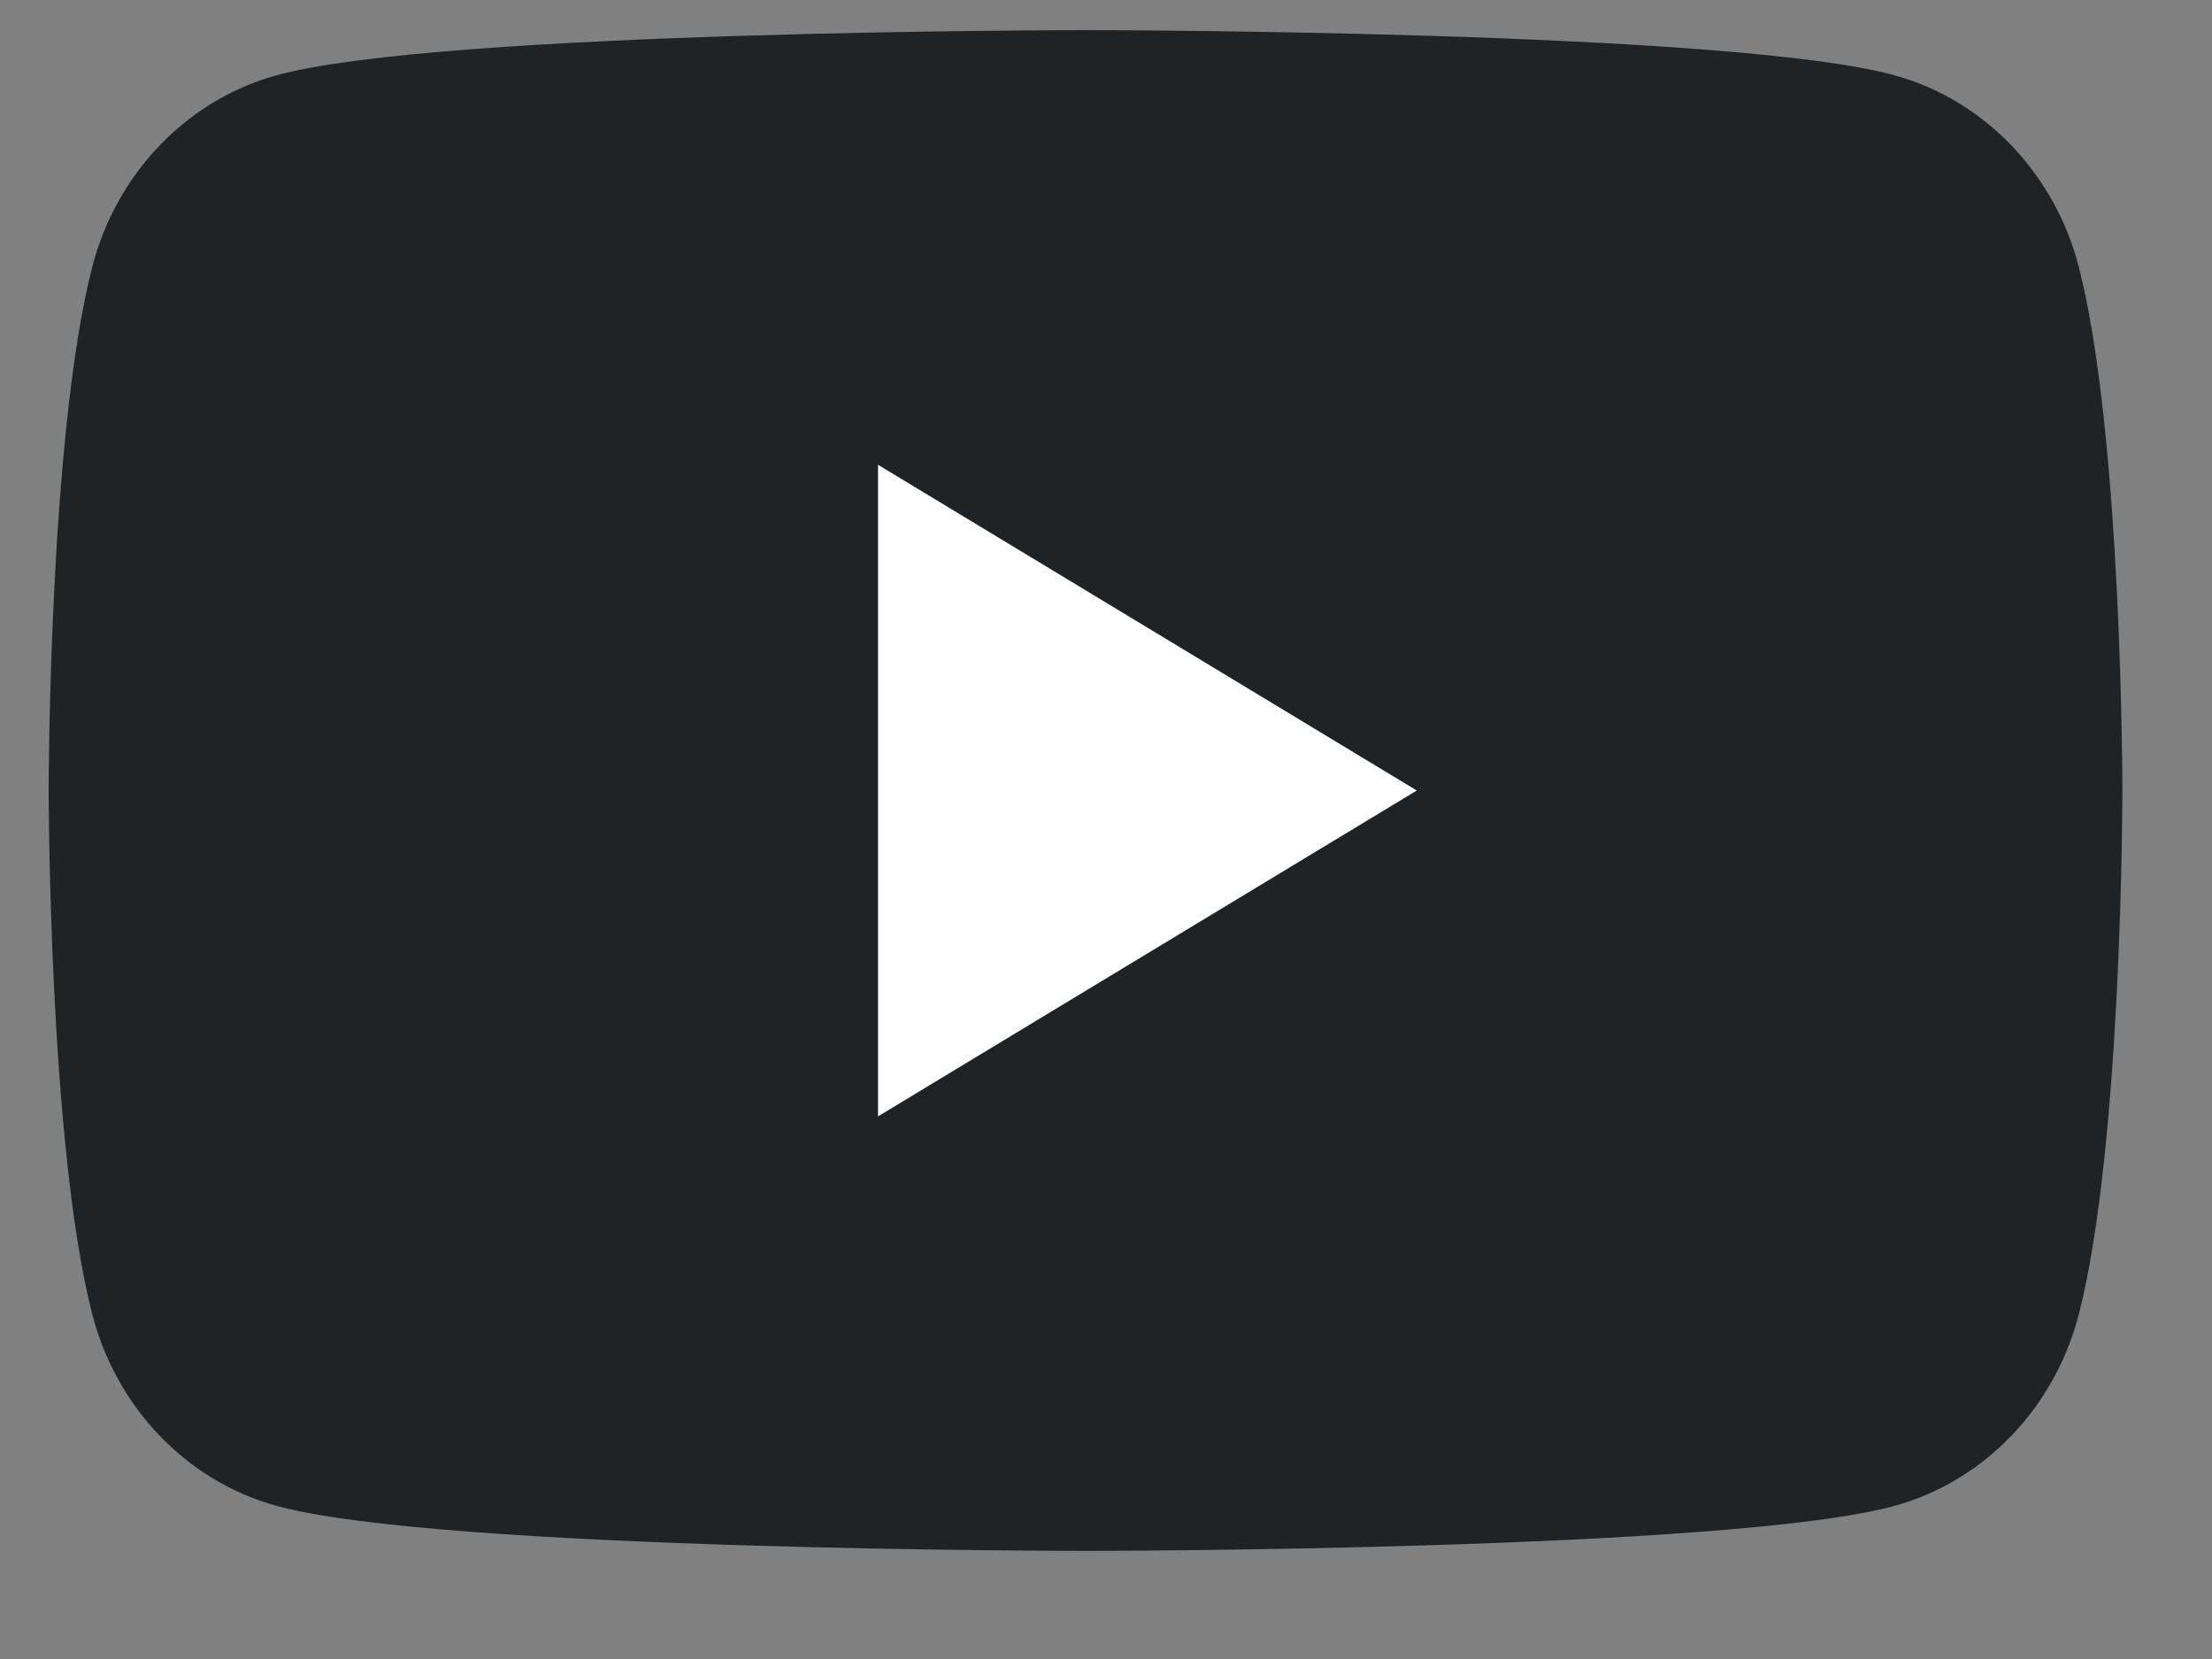 <svg width="16" height="12" viewBox="0 0 16 12" fill="none" xmlns="http://www.w3.org/2000/svg">
<rect x="0" y="0" width="16" height="12" fill="#808080" stroke="none"/>
<g clip-path="url(#clip0_1_1247)">
<g clip-path="url(#clip1_1_1247)">
<path d="M15.038 1.936C14.866 1.26 14.358 0.728 13.712 0.547C12.543 0.218 7.852 0.218 7.852 0.218C7.852 0.218 3.161 0.218 1.992 0.547C1.346 0.728 0.838 1.26 0.666 1.936C0.352 3.161 0.352 5.718 0.352 5.718C0.352 5.718 0.352 8.276 0.666 9.501C0.838 10.177 1.346 10.709 1.992 10.89C3.161 11.218 7.852 11.218 7.852 11.218C7.852 11.218 12.543 11.218 13.712 10.89C14.358 10.709 14.866 10.177 15.038 9.501C15.352 8.276 15.352 5.718 15.352 5.718C15.352 5.718 15.351 3.161 15.038 1.936Z" fill="#202325"/>
<path d="M6.351 8.075L10.248 5.718L6.351 3.362V8.075Z" fill="white"/>
</g>
</g>
<defs>
<clipPath id="clip0_1_1247">
<rect width="15" height="11" fill="white" transform="translate(0.352 0.218)"/>
</clipPath>
<clipPath id="clip1_1_1247">
<rect width="15" height="11" fill="white" transform="translate(0.352 0.218)"/>
</clipPath>
</defs>
</svg>
